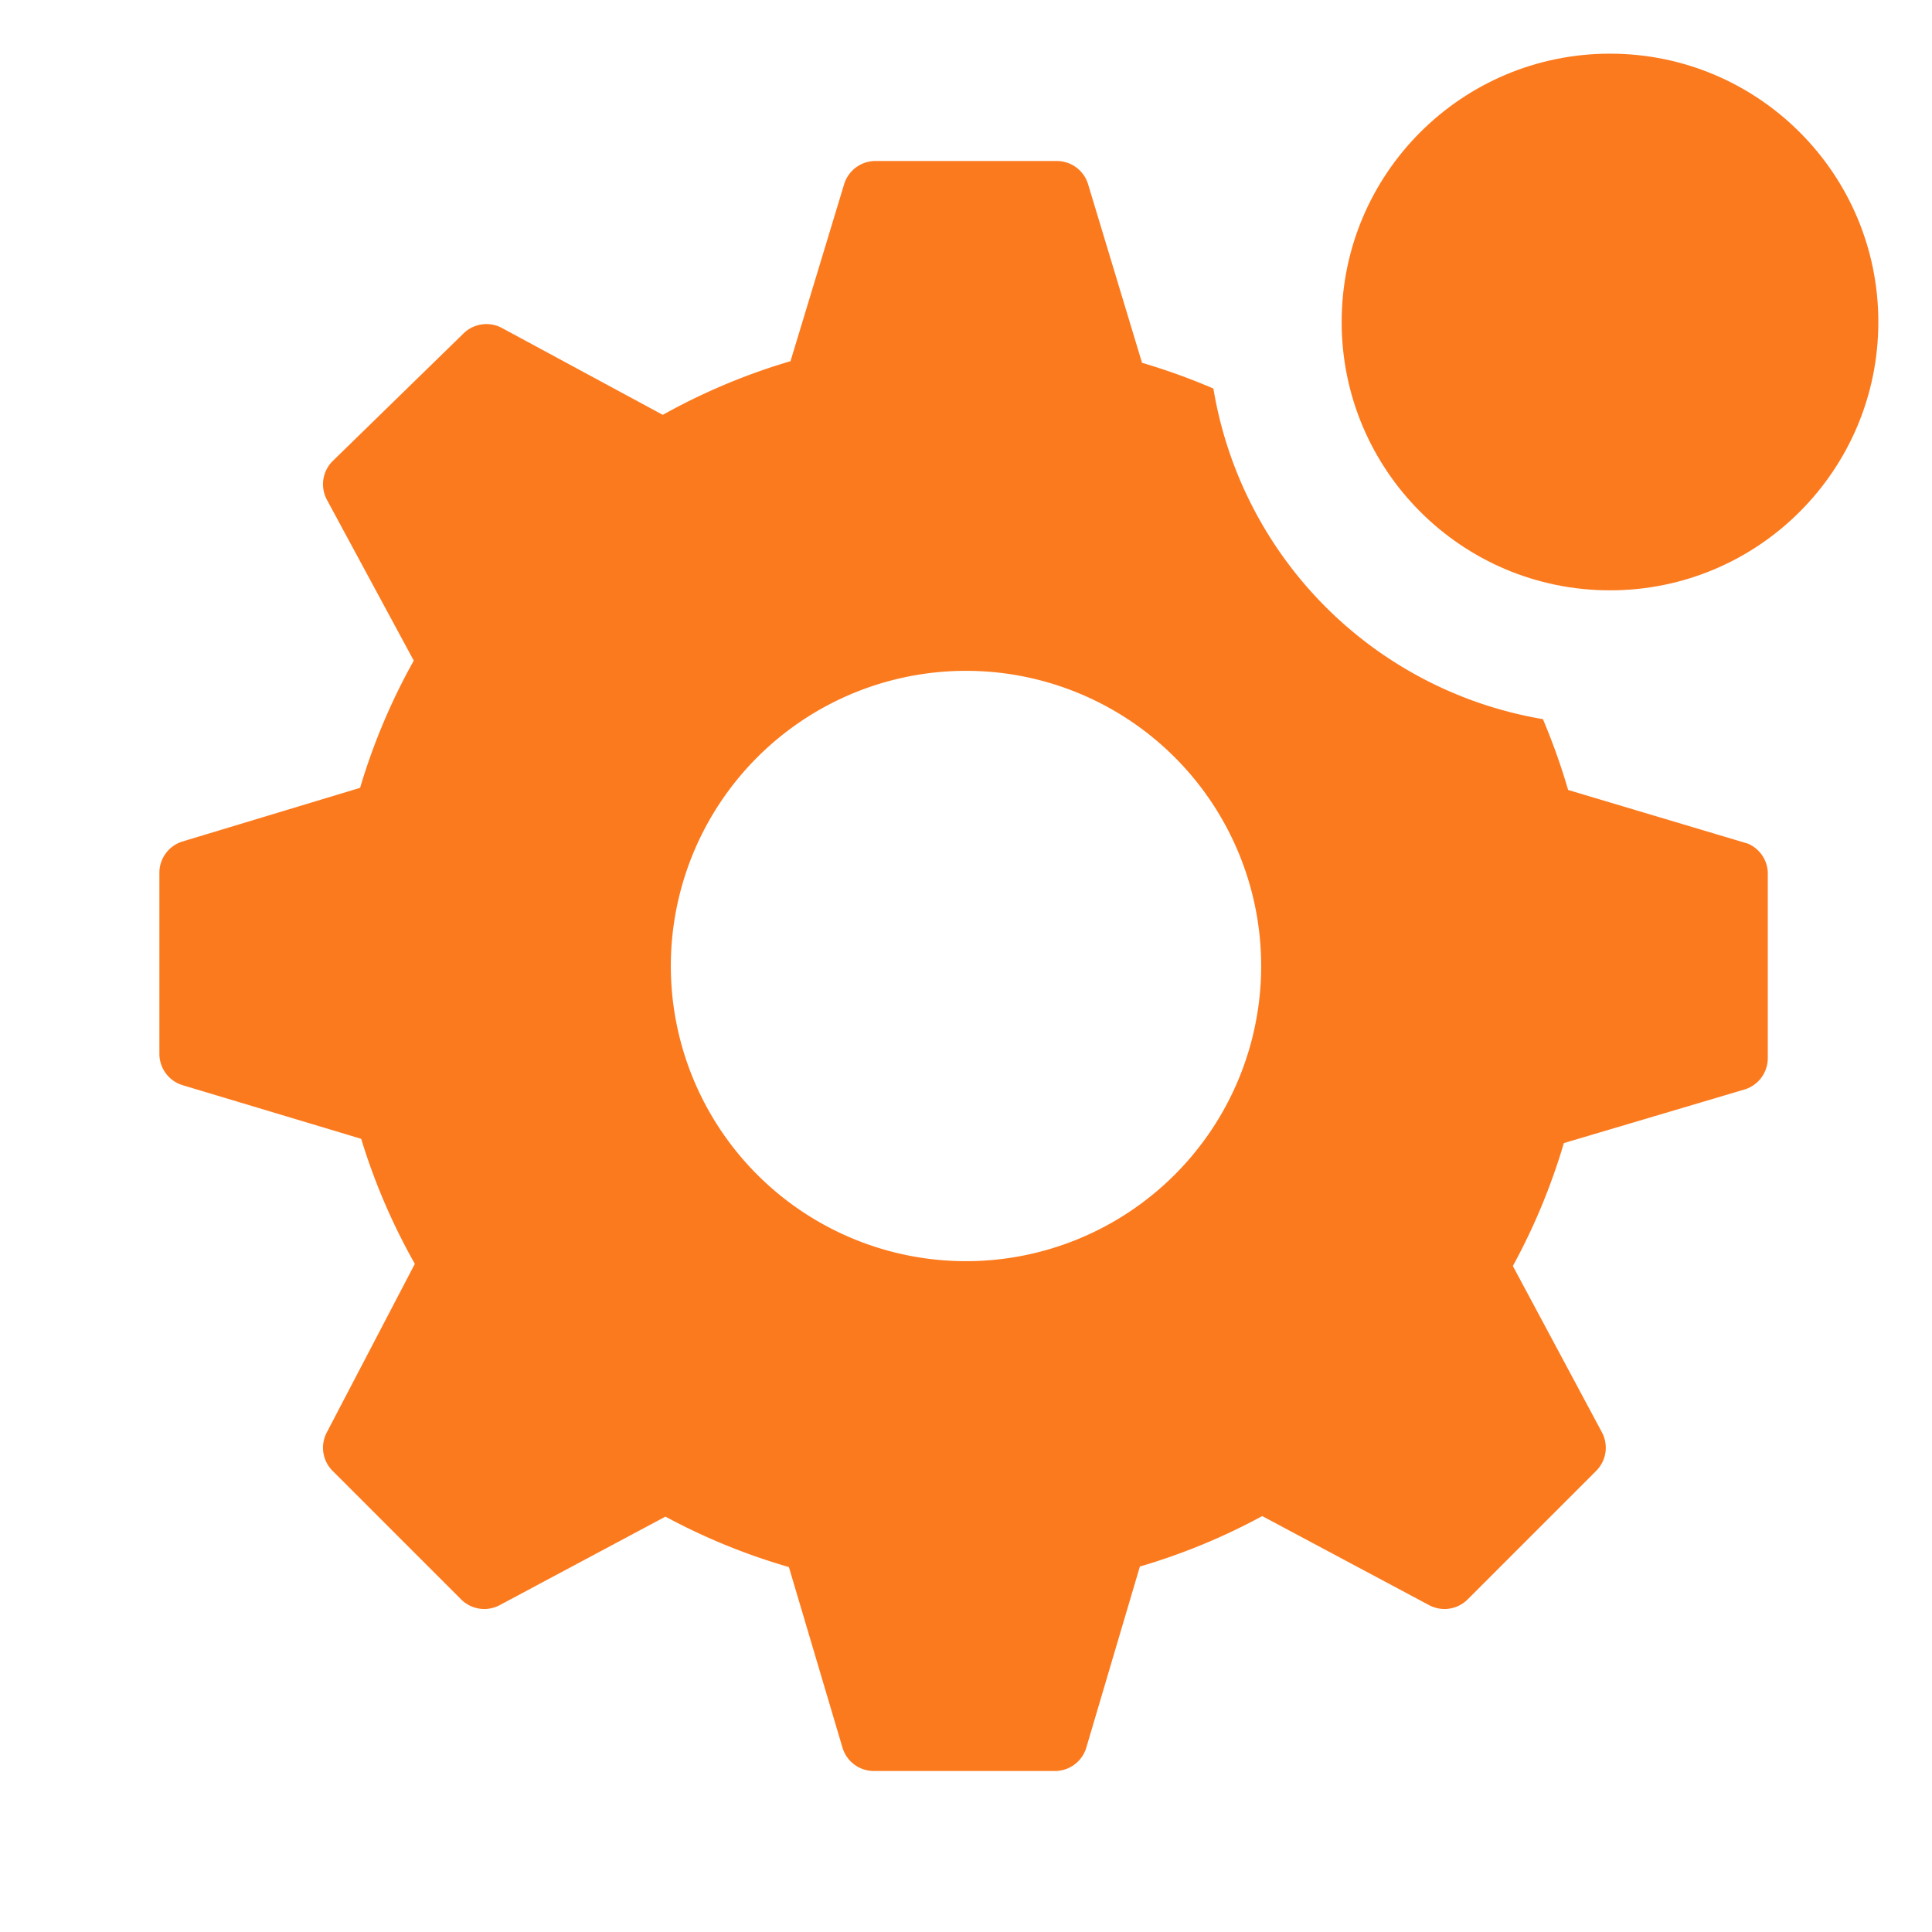 <svg xmlns="http://www.w3.org/2000/svg" xmlns:xlink="http://www.w3.org/1999/xlink" width="16" height="16"
  preserveAspectRatio="xMidYMid meet" viewBox="0 0 36 36"
  style="-ms-transform: rotate(360deg); -webkit-transform: rotate(360deg); transform: rotate(360deg);">
  <path fill="#fc7a1e"
    d="m32.57 15.72l-3.35-1a12.12 12.12 0 0 0-.47-1.32a7.49 7.49 0 0 1-6.14-6.16a11.82 11.82 0 0 0-1.33-.48l-1-3.31a.61.61 0 0 0-.59-.45h-3.38a.61.61 0 0 0-.58.43l-1 3.3a11.63 11.63 0 0 0-2.38 1l-3-1.62a.61.61 0 0 0-.72.11L6.2 8.59a.61.61 0 0 0-.11.72l1.62 3a11.63 11.63 0 0 0-1 2.37l-3.31 1a.61.61 0 0 0-.43.58v3.38a.61.61 0 0 0 .43.58l3.33 1a11.62 11.62 0 0 0 1 2.33l-1.64 3.14a.61.61 0 0 0 .11.72l2.39 2.39a.61.61 0 0 0 .72.11l3.09-1.65a11.65 11.65 0 0 0 2.3.94l1 3.37a.61.61 0 0 0 .58.43h3.38a.61.61 0 0 0 .58-.43l1-3.38a11.63 11.63 0 0 0 2.28-.94l3.11 1.66a.61.61 0 0 0 .72-.11l2.39-2.39a.61.61 0 0 0 .11-.72l-1.66-3.1a11.63 11.63 0 0 0 .95-2.29l3.37-1a.61.61 0 0 0 .43-.58v-3.41a.61.61 0 0 0-.37-.59ZM18 23.5a5.5 5.5 0 1 1 5.5-5.5a5.5 5.5 0 0 1-5.5 5.5Z"
    class="clr-i-solid--badged clr-i-solid-path-1--badged" />
  <circle cx="30" cy="6" r="5" fill="#fc7a1e" class="clr-i-solid--badged clr-i-solid-path-2--badged clr-i-badge" />
  <path fill="none" d="M0 0h36v36H0z" />
</svg>